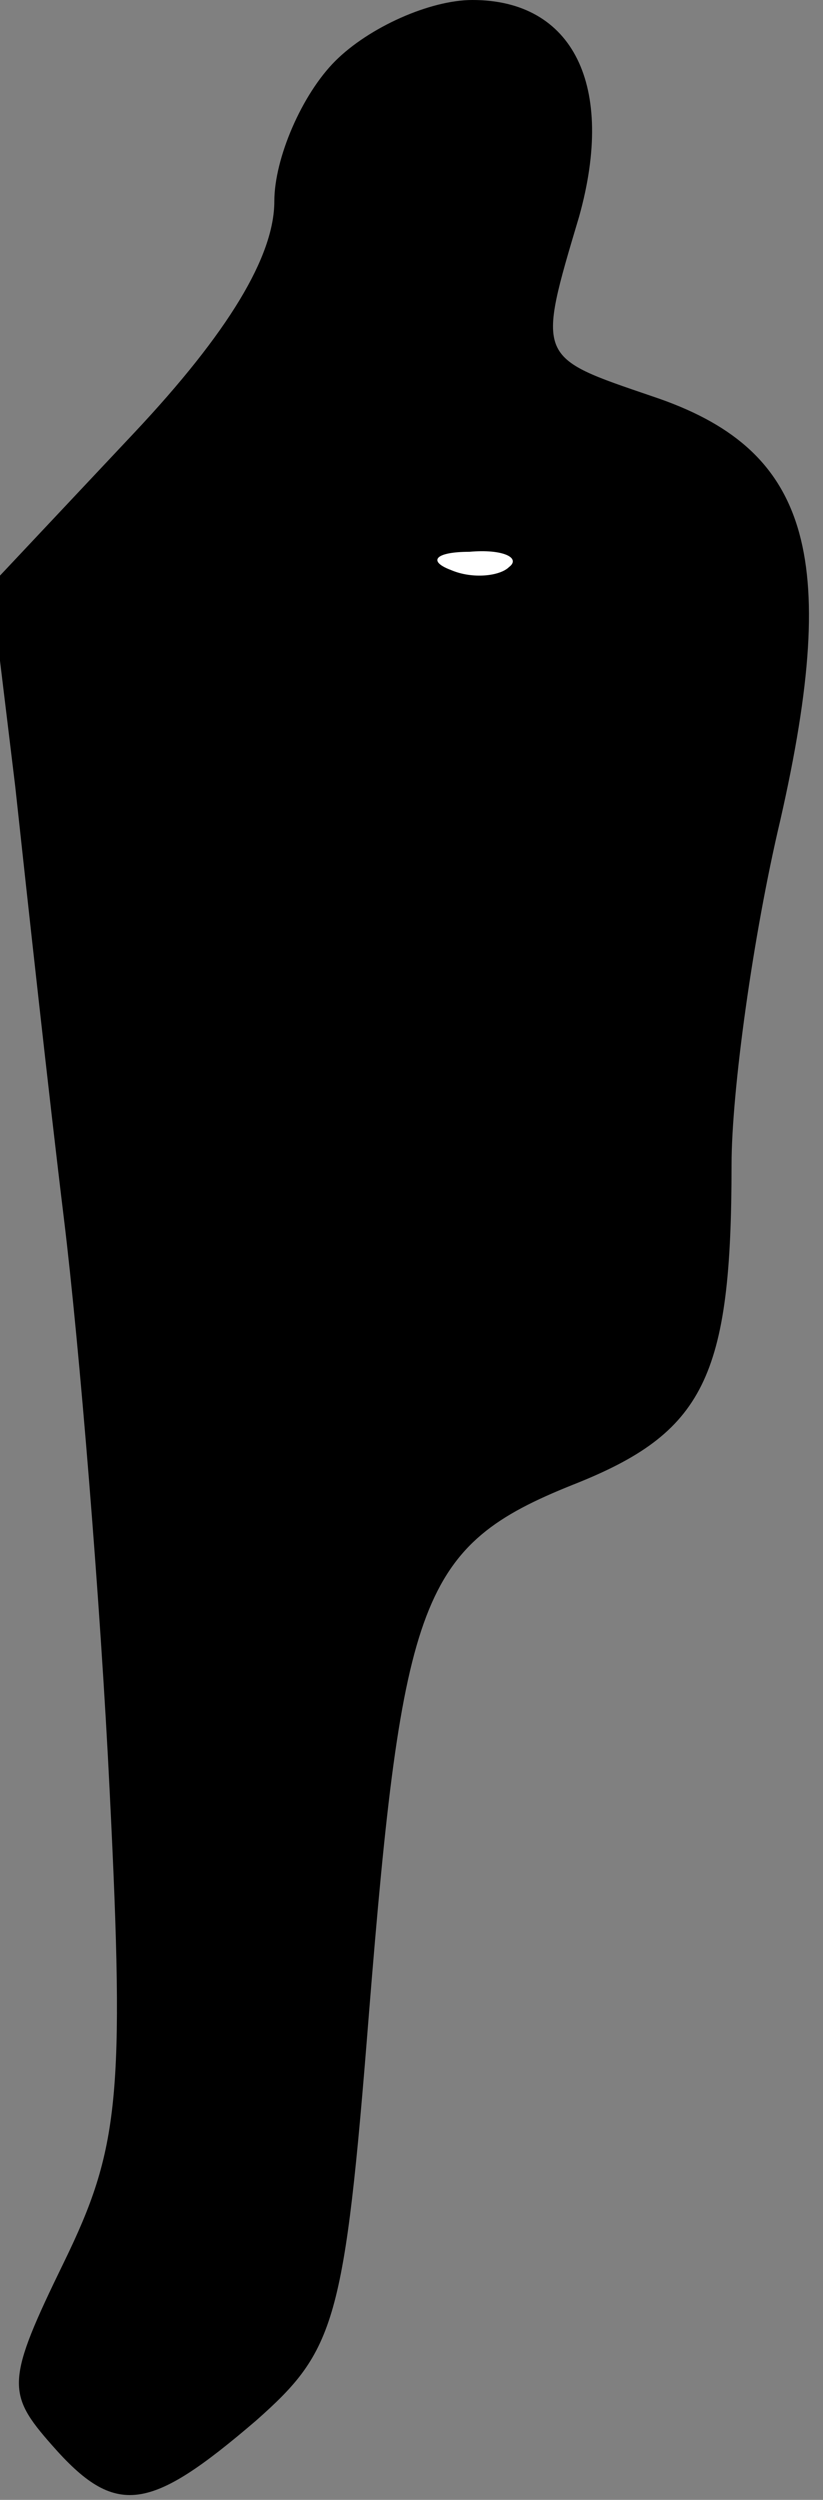 <?xml version="1.0" standalone="no"?>
<!DOCTYPE svg PUBLIC "-//W3C//DTD SVG 20010904//EN"
 "http://www.w3.org/TR/2001/REC-SVG-20010904/DTD/svg10.dtd">
<svg version="1.0" xmlns="http://www.w3.org/2000/svg"
 width="27pt" height="82pt" viewBox="0 0 27 82"
 preserveAspectRatio="xMidYMid meet">
<rect x="0" y="0" width="27" height="82" fill="#808080" stroke="none"/>
<g transform="translate(0,82) scale(0.1,-0.1)"
fill="#000000" stroke="none">
<path fill="#000000" stroke="none" d="M110 800 c-11 -11 -20 -32 -20 -46 0
-18 -15 -43 -46 -76 l-47 -50 8 -66 c4 -37 11 -101 16 -142 5 -41 12 -126 15
-188 5 -100 3 -117 -15 -154 -19 -39 -19 -43 -4 -60 21 -24 32 -22 67 8 26 23
29 32 37 133 11 137 17 154 67 174 43 17 52 35 52 105 0 24 7 75 16 113 20 88
9 122 -42 139 -38 13 -38 12 -24 59 12 43 -2 71 -35 71 -14 0 -34 -9 -45 -20z"/>
<path fill="#ffffff" stroke="none" d="M167 634 c-3 -3 -12 -4 -19 -1 -8 3 -5
6 6 6 11 1 17 -2 13 -5z"/>
</g>
</svg>
